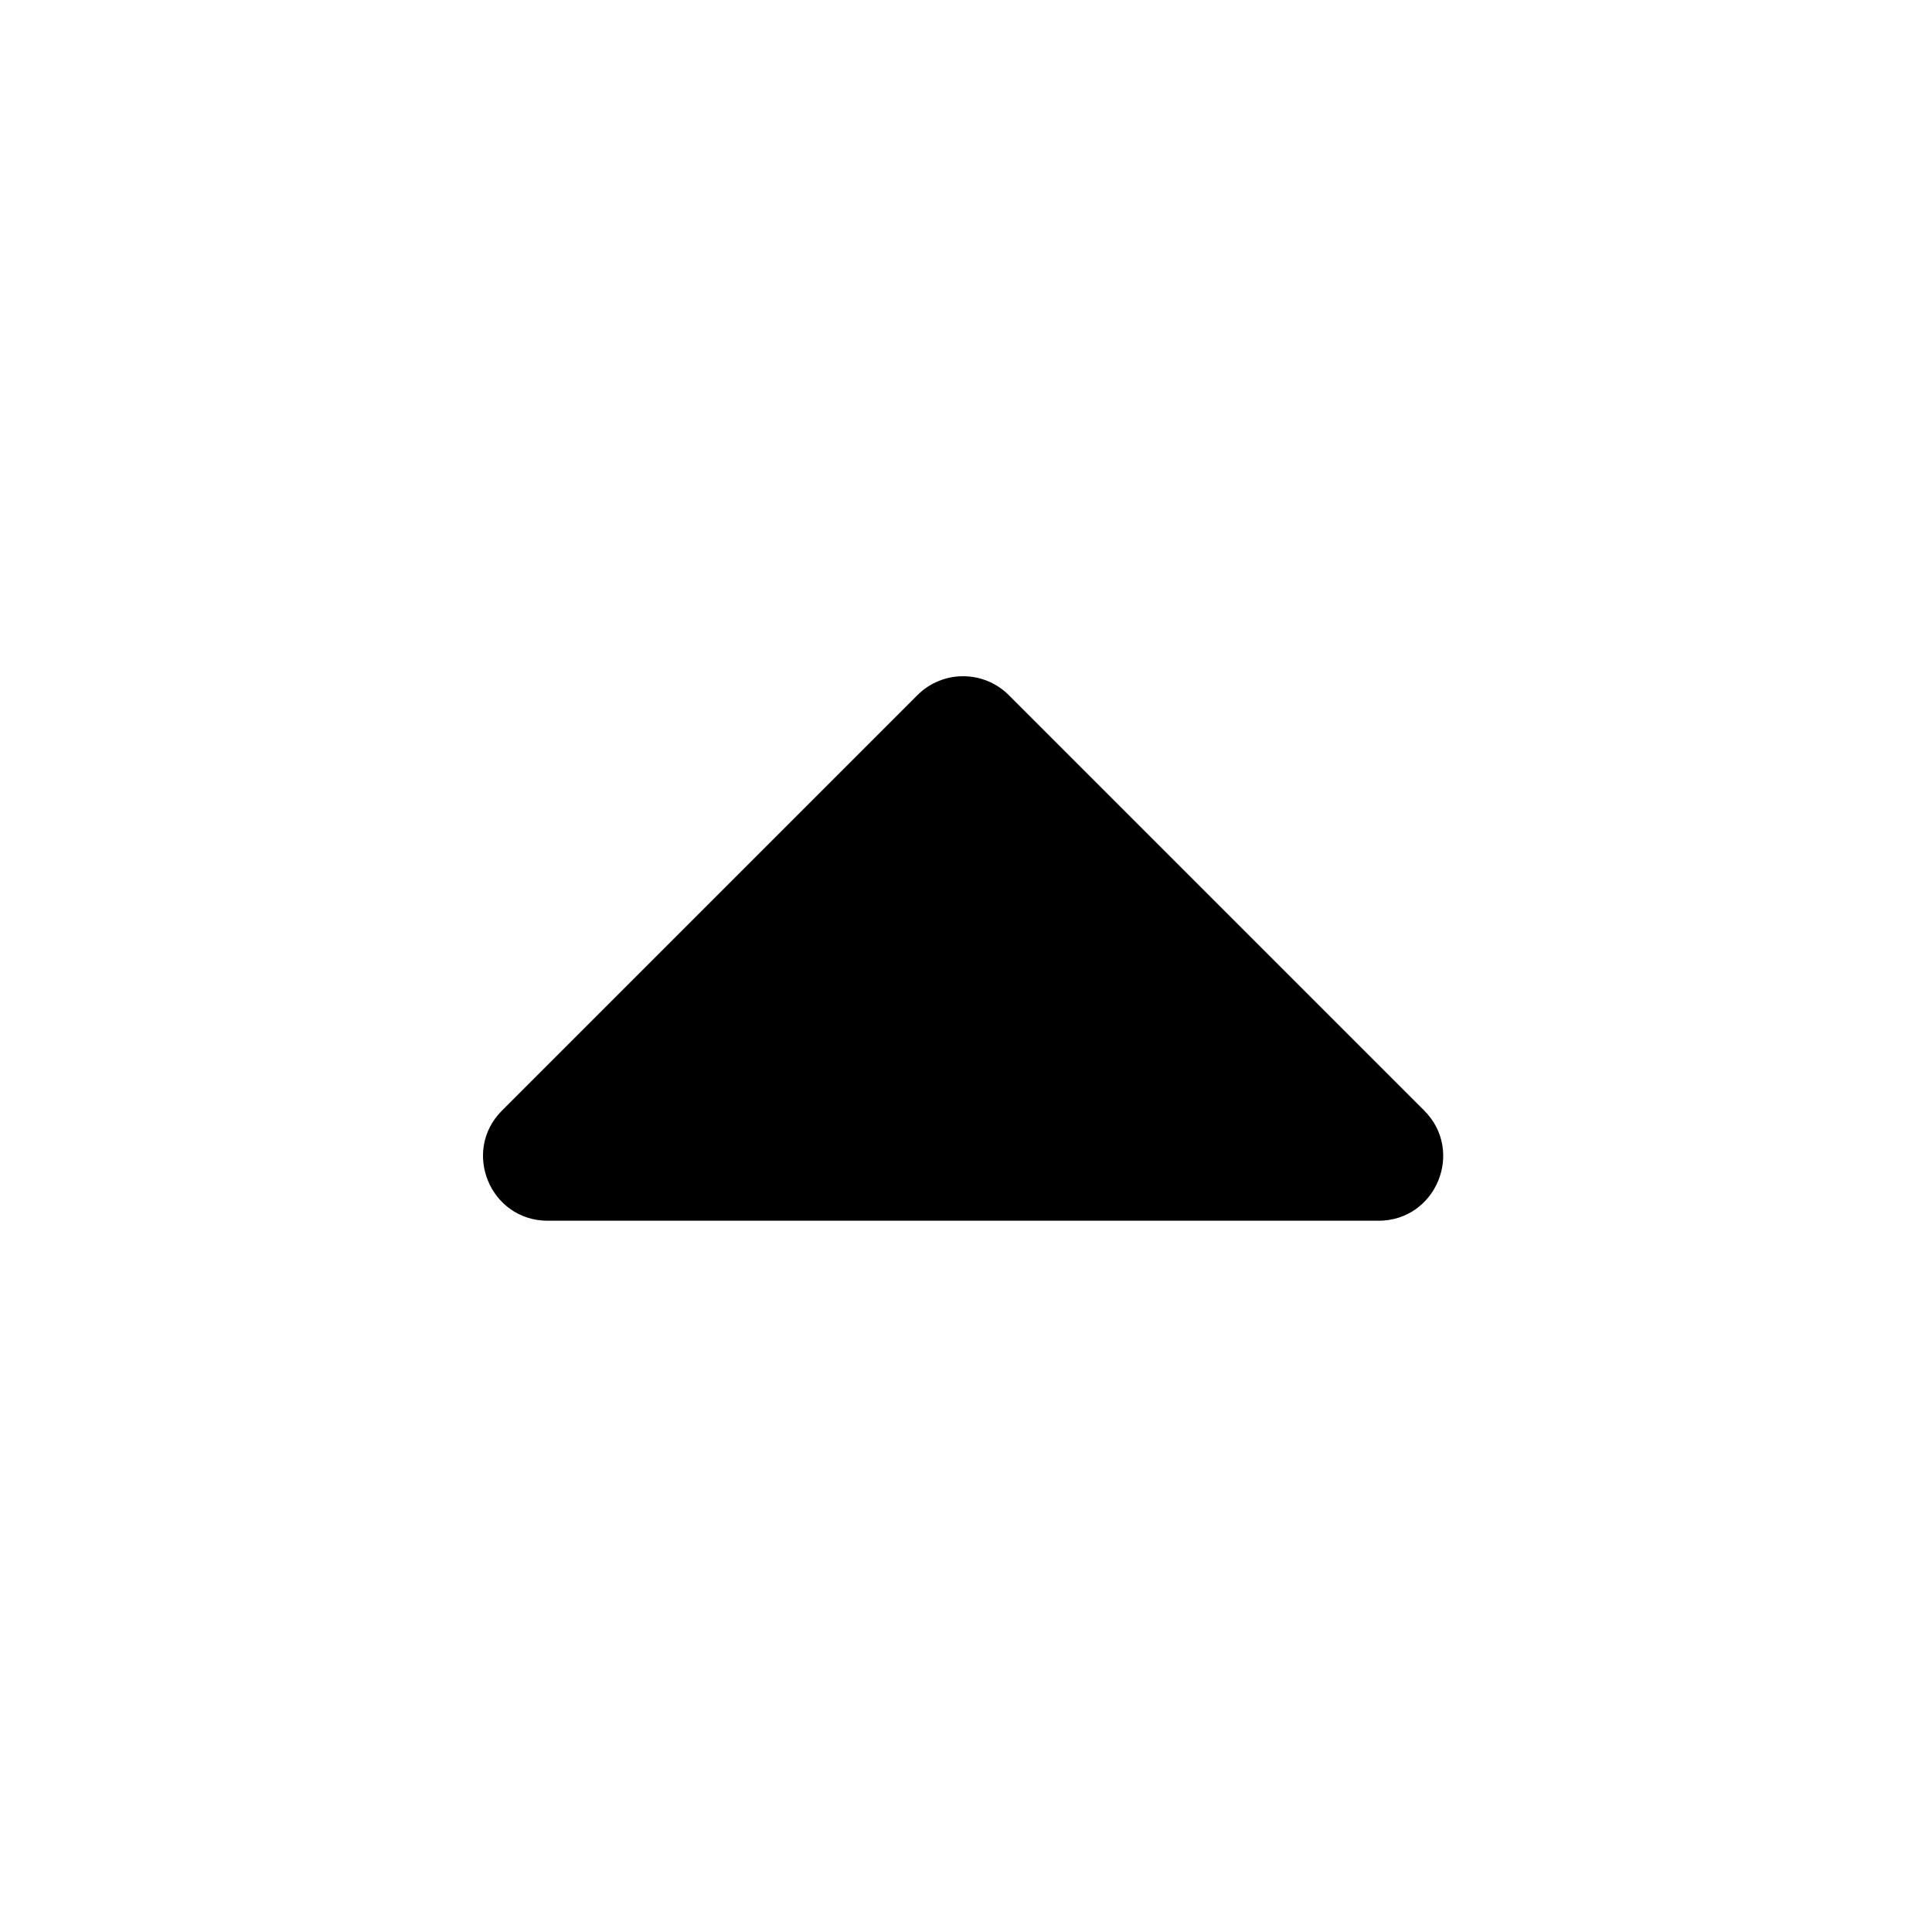 <svg width="20" height="20" viewBox="0 0 20 20" fill="none" xmlns="http://www.w3.org/2000/svg">
<path d="M14.27 12.637H5.67C5.074 12.637 4.776 11.917 5.197 11.496L9.497 7.196C9.758 6.935 10.182 6.935 10.443 7.196L14.743 11.496C15.164 11.917 14.866 12.637 14.27 12.637Z" fill="currentcolor"/>
</svg>
